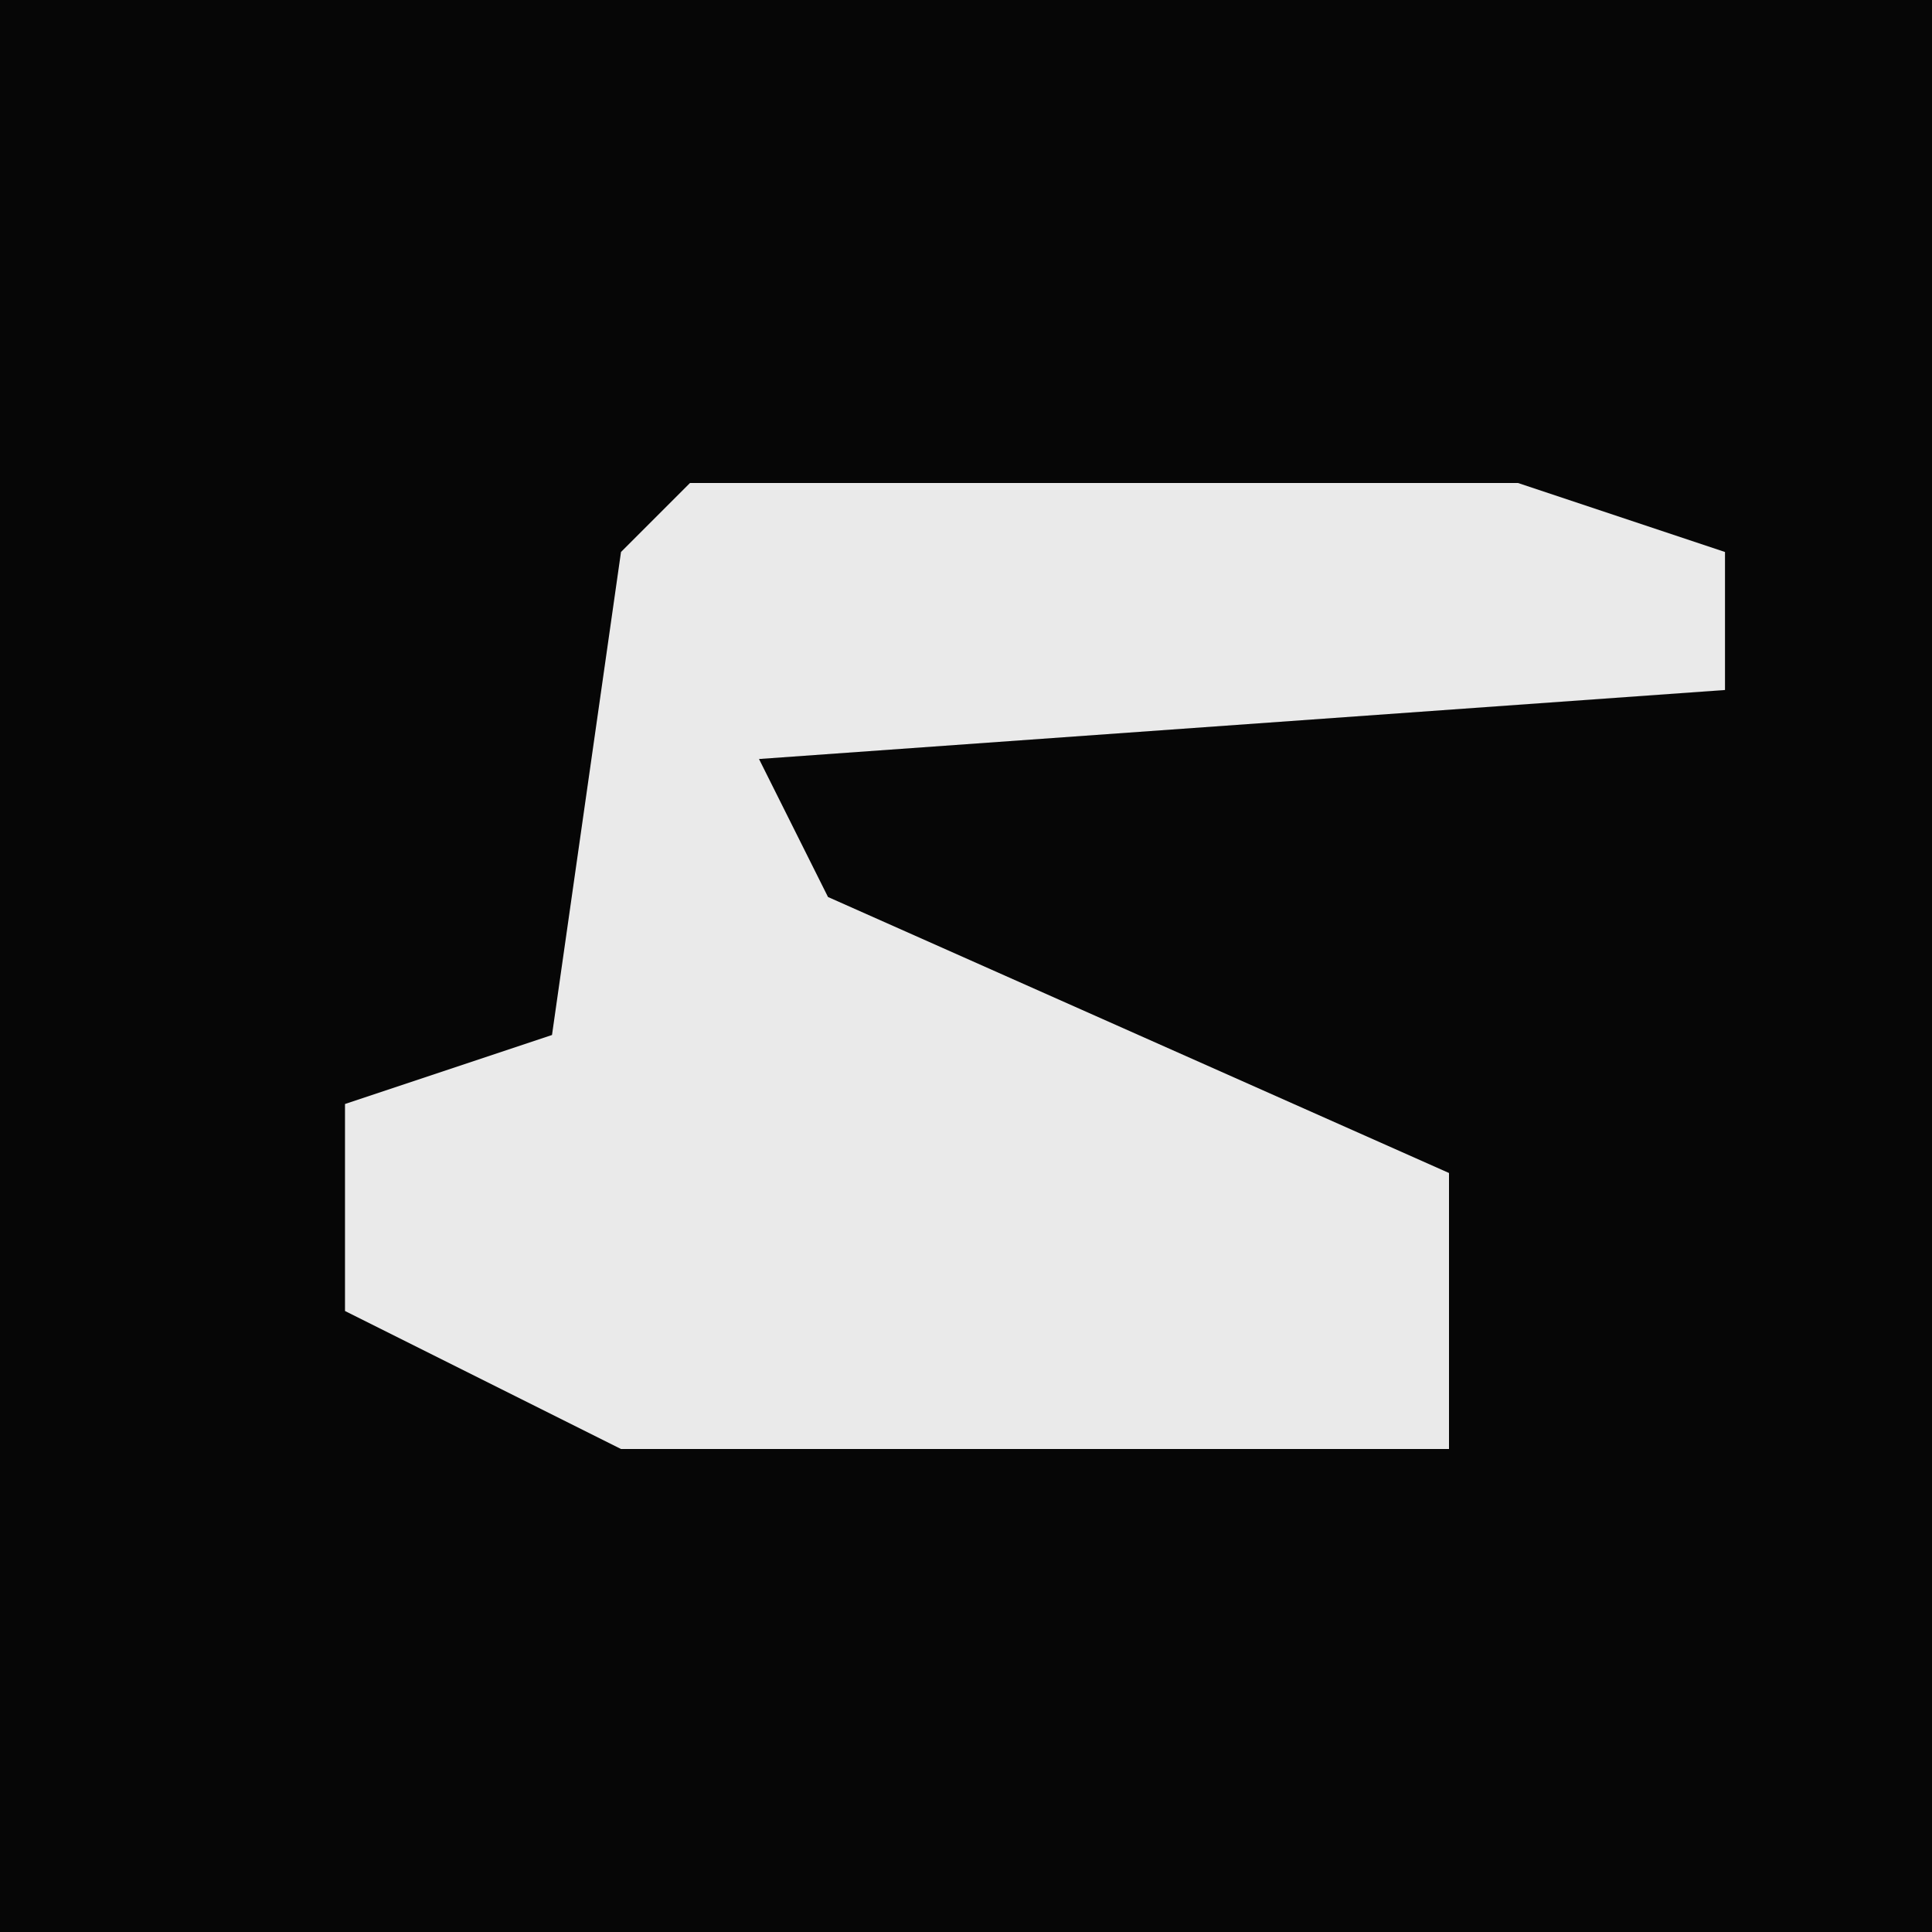 <?xml version="1.0" encoding="UTF-8"?>
<svg version="1.1" xmlns="http://www.w3.org/2000/svg" width="28" height="28">
<path d="M0,0 L28,0 L28,28 L0,28 Z " fill="#060606" transform="translate(0,0)"/>
<path d="M0,0 L12,0 L15,1 L15,3 L1,4 L2,6 L11,10 L11,14 L-1,14 L-5,12 L-5,9 L-2,8 L-1,1 Z " fill="#EAEAEA" transform="translate(10,7)"/>
</svg>
